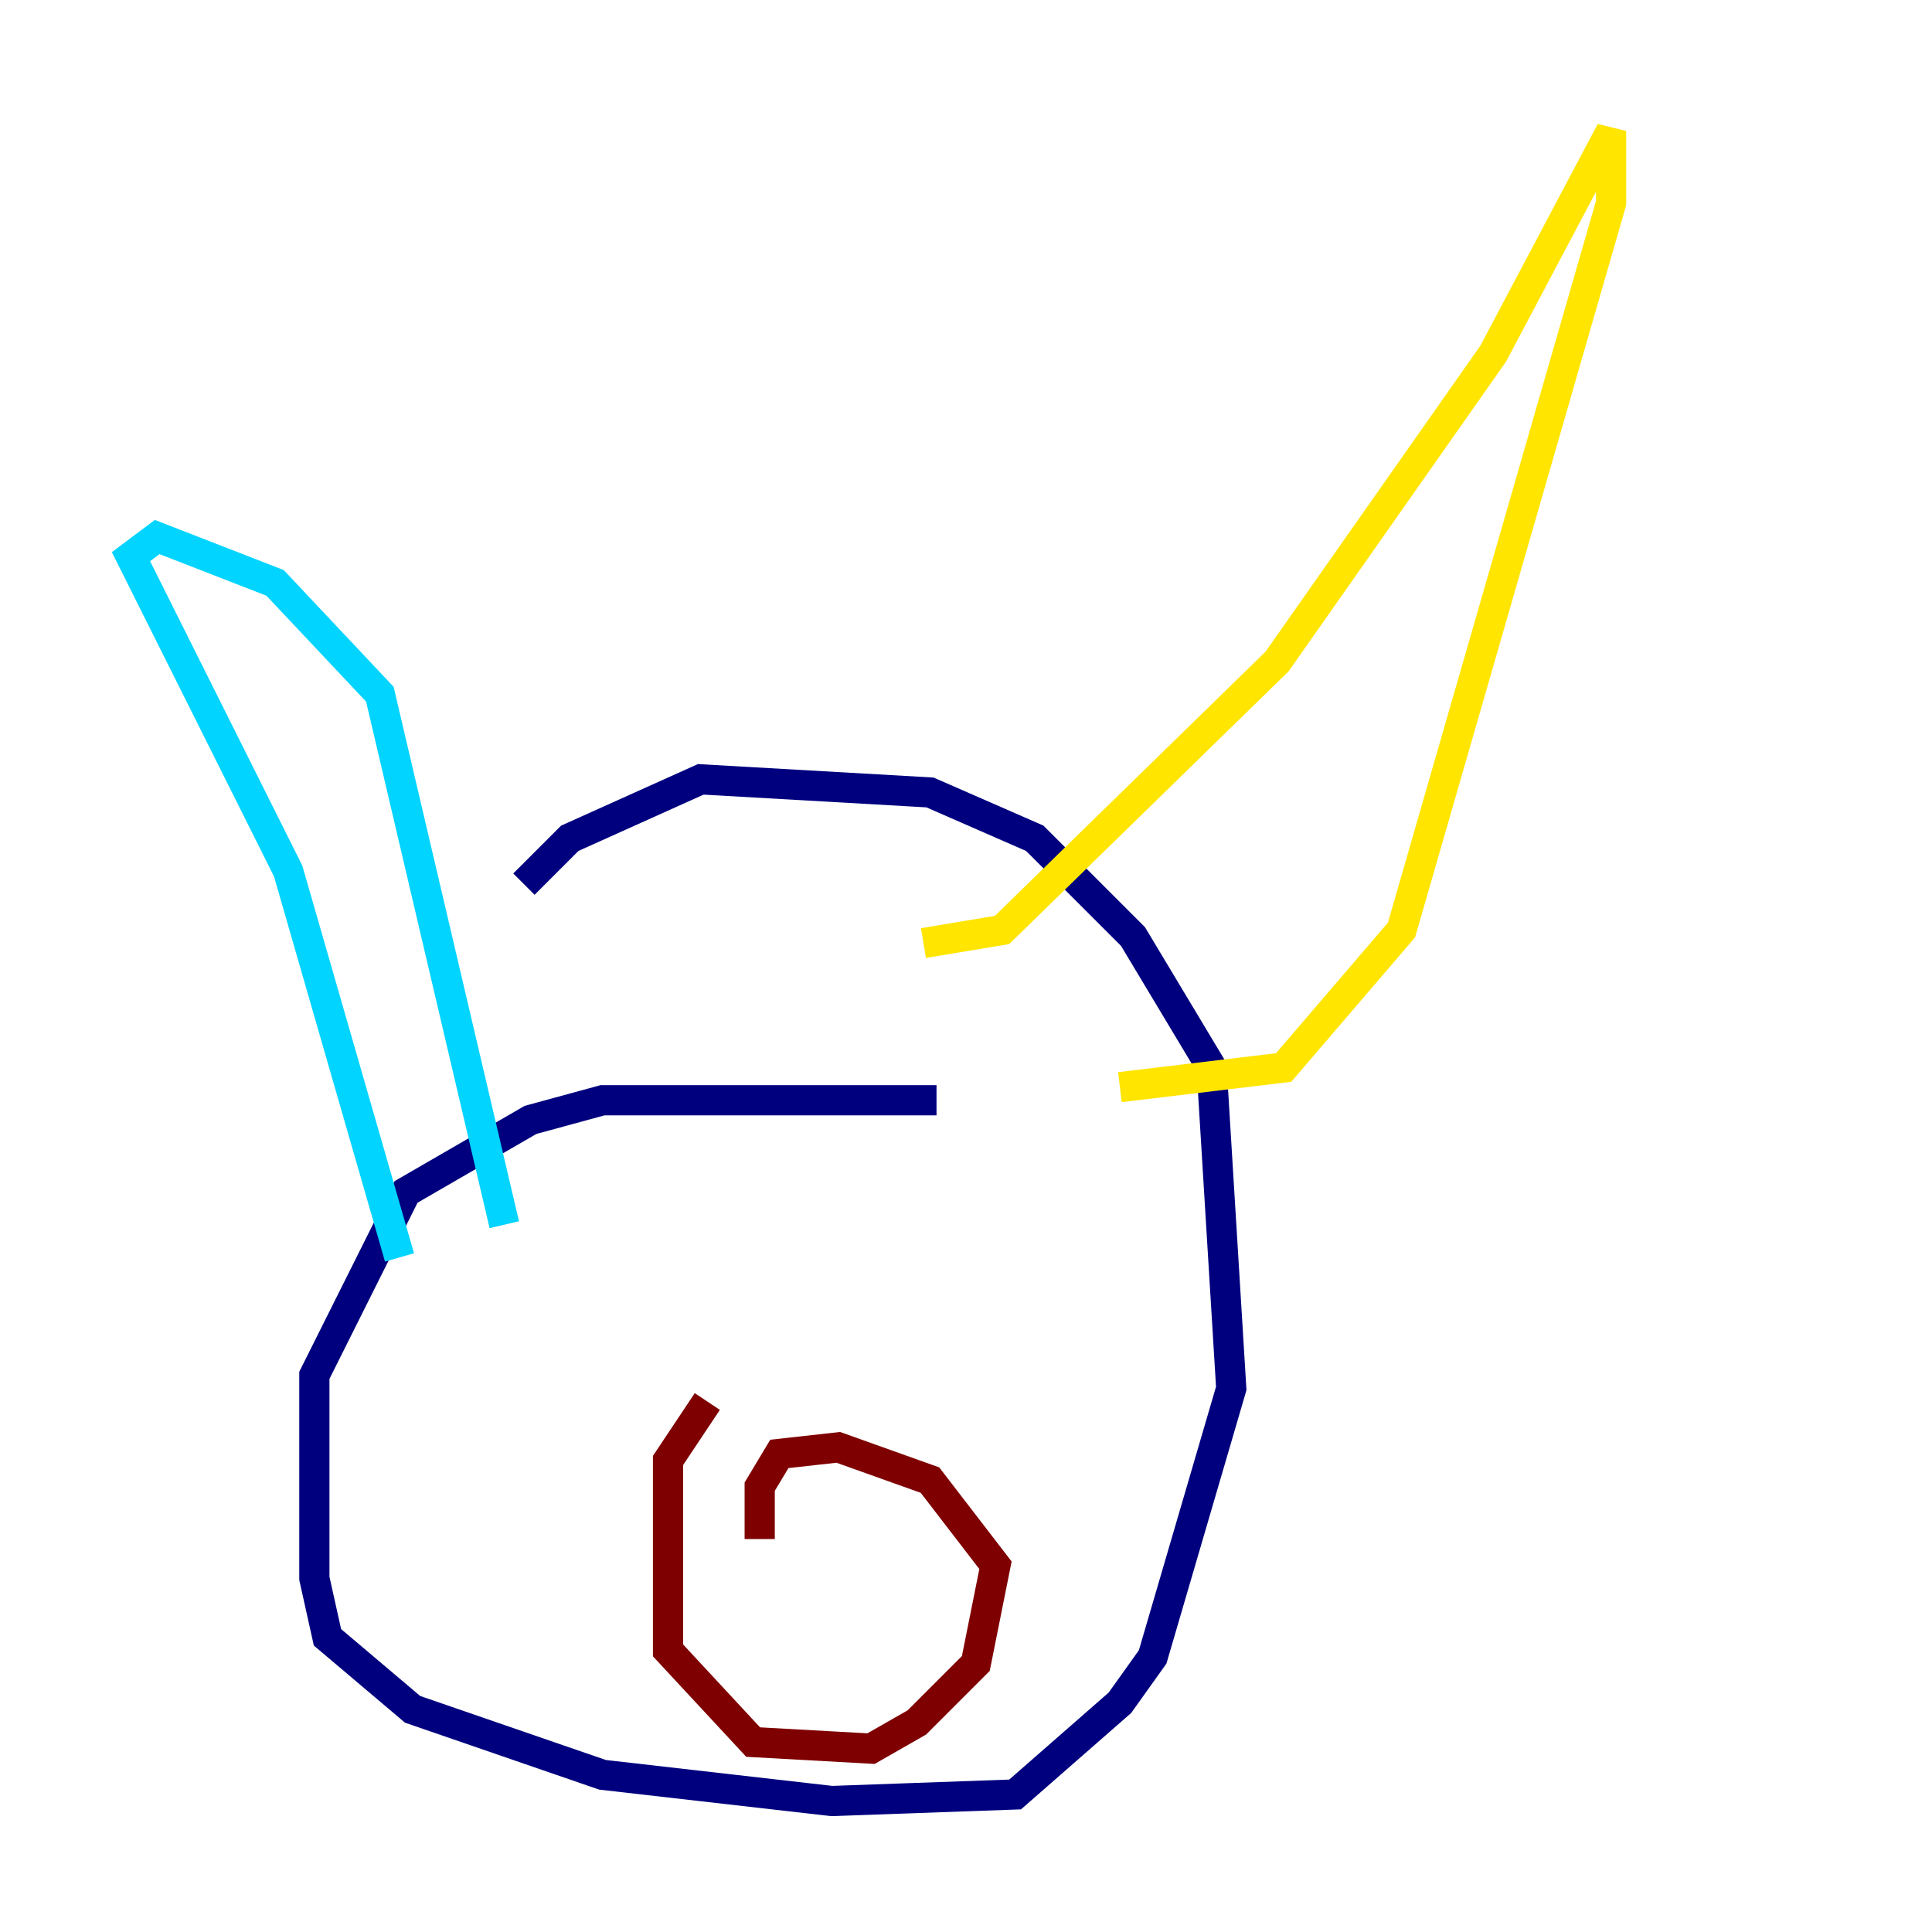<?xml version="1.0" encoding="utf-8" ?>
<svg baseProfile="tiny" height="128" version="1.2" viewBox="0,0,128,128" width="128" xmlns="http://www.w3.org/2000/svg" xmlns:ev="http://www.w3.org/2001/xml-events" xmlns:xlink="http://www.w3.org/1999/xlink"><defs /><polyline fill="none" points="62.047,72.895 39.919,72.895 35.146,74.197 26.902,78.969 20.827,91.119 20.827,104.57 21.695,108.475 27.336,113.248 39.919,117.586 55.105,119.322 67.254,118.888 74.197,112.814 76.366,109.776 81.573,91.986 80.271,70.725 75.064,62.047 68.556,55.539 61.614,52.502 46.427,51.634 37.749,55.539 34.712,58.576" stroke="#00007f" stroke-width="2" /><polyline fill="none" points="26.468,83.308 19.091,57.709 8.678,36.881 10.414,35.58 18.224,38.617 25.166,45.993 33.41,81.139" stroke="#00d4ff" stroke-width="2" /><polyline fill="none" points="61.18,62.481 66.386,61.614 84.61,43.824 98.929,23.43 106.739,8.678 106.739,13.451 92.854,61.614 85.044,70.725 74.197,72.027" stroke="#ffe500" stroke-width="2" /><polyline fill="none" points="46.861,92.854 44.258,96.759 44.258,109.342 49.898,115.417 57.709,115.851 60.746,114.115 64.651,110.21 65.953,103.702 61.614,98.061 55.539,95.891 51.634,96.325 50.332,98.495 50.332,101.966" stroke="#7f0000" stroke-width="2" /></svg>